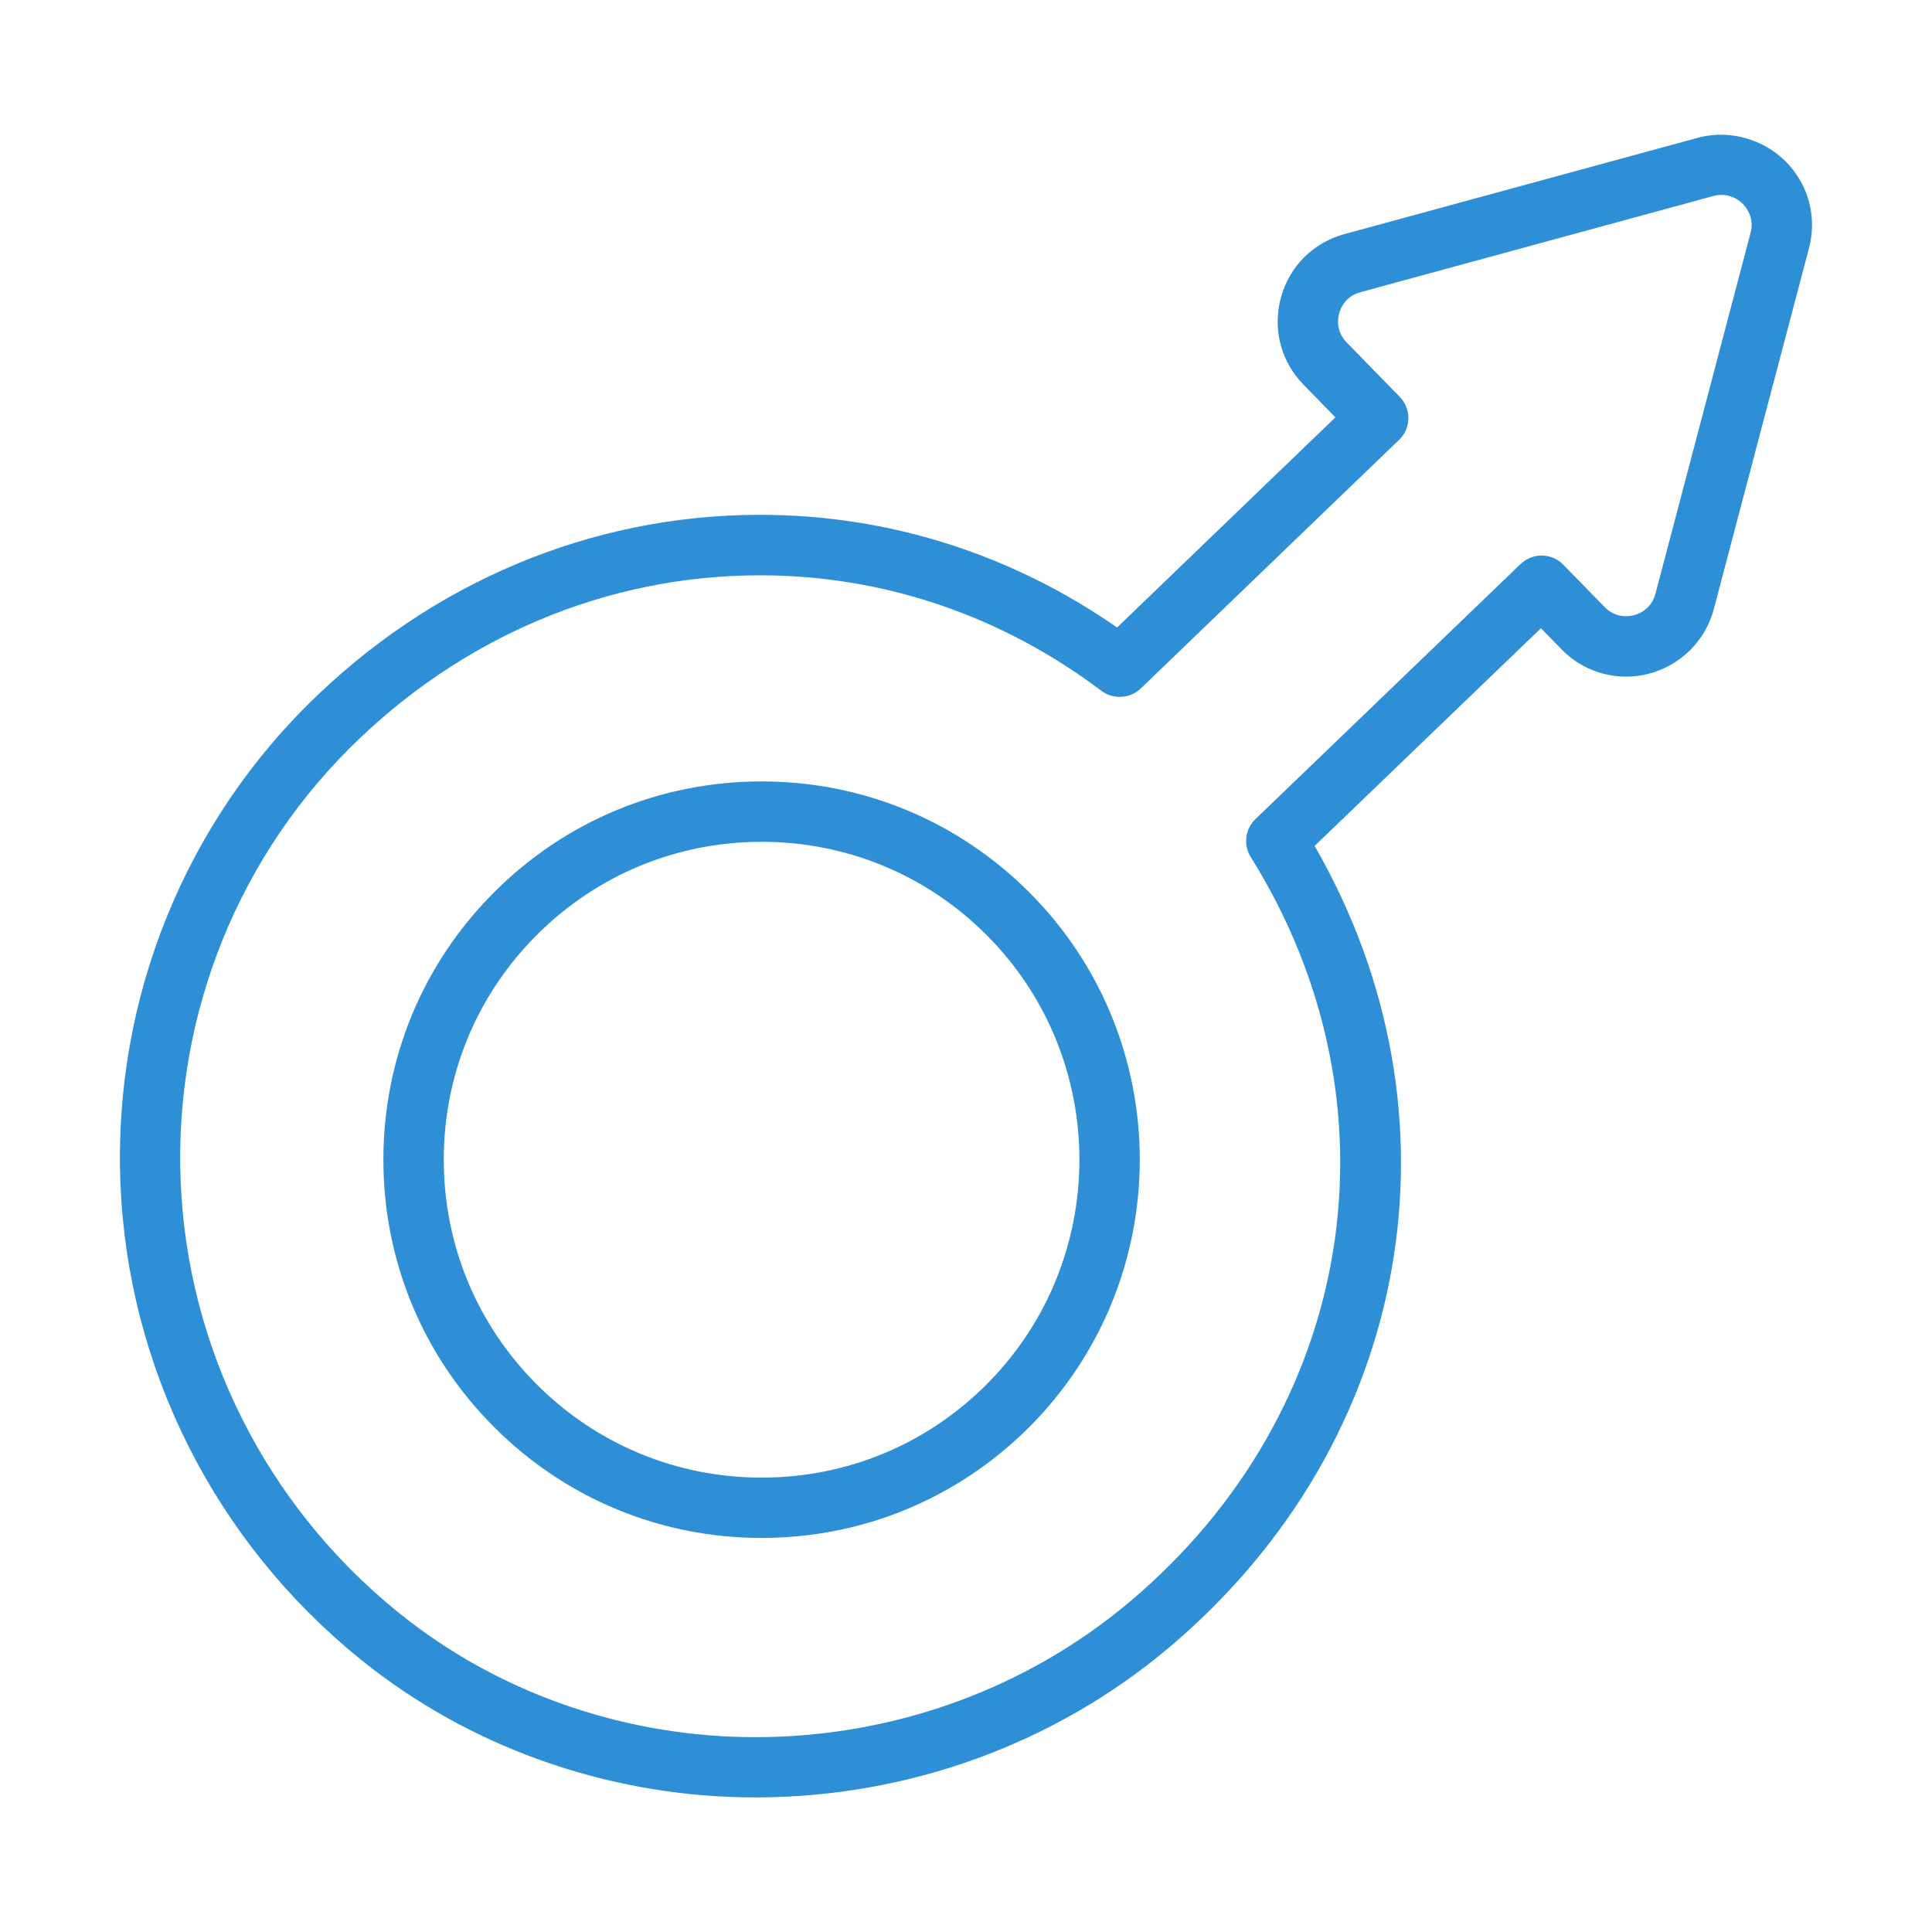 <!DOCTYPE svg PUBLIC "-//W3C//DTD SVG 1.1//EN" "http://www.w3.org/Graphics/SVG/1.1/DTD/svg11.dtd">
<!-- Uploaded to: SVG Repo, www.svgrepo.com, Transformed by: SVG Repo Mixer Tools -->
<svg version="1.1" id="Layer_1" xmlns="http://www.w3.org/2000/svg" xmlns:xlink="http://www.w3.org/1999/xlink" width="800px" height="800px" viewBox="0 0 28 32" enable-background="new 0 0 28 32" xml:space="preserve" fill="#000000">
<g id="SVGRepo_bgCarrier" stroke-width="0"/>
<g id="SVGRepo_tracerCarrier" stroke-linecap="round" stroke-linejoin="round"/>
<g id="SVGRepo_iconCarrier"> <g> <path fill="#2e8ed6" d="M10.589,8.527c-2.803,0-5.471,1.125-7.513,3.166c-2.148,2.148-3.267,5.129-3.067,8.177 c0.2,3.06,1.719,5.894,4.169,7.776c1.784,1.37,4.033,2.125,6.333,2.125c2.525,0,4.963-0.885,6.864-2.493 c4.015-3.395,4.973-8.798,2.399-13.267l3.749-3.606l0.339,0.348c0.285,0.292,0.665,0.453,1.069,0.454 c0.683,0,1.281-0.46,1.455-1.119l1.576-5.976c0.12-0.453,0.025-0.925-0.26-1.295c-0.366-0.475-1.004-0.692-1.584-0.534 l-5.849,1.594c-0.518,0.141-0.912,0.534-1.053,1.052c-0.141,0.519-0.001,1.058,0.374,1.442l0.528,0.542l-3.615,3.48 C14.743,9.171,12.708,8.527,10.589,8.527z M16.895,11.403l4.279-4.119c0.096-0.092,0.151-0.219,0.153-0.353 c0.002-0.133-0.049-0.262-0.142-0.357l-0.88-0.902c-0.18-0.185-0.147-0.398-0.125-0.481c0.023-0.083,0.102-0.283,0.351-0.351 l5.849-1.594c0.198-0.054,0.406,0.019,0.529,0.18c0.056,0.072,0.141,0.223,0.086,0.43L25.42,9.833 c-0.068,0.258-0.294,0.374-0.488,0.374c-0.094,0-0.231-0.026-0.354-0.152l-0.686-0.703c-0.191-0.196-0.506-0.201-0.705-0.011 l-4.394,4.227c-0.17,0.164-0.203,0.425-0.078,0.625c2.562,4.101,1.745,9.168-1.986,12.323c-1.721,1.456-3.929,2.257-6.219,2.257 c-2.081,0-4.114-0.681-5.724-1.918c-2.222-1.707-3.6-4.276-3.781-7.048c-0.181-2.761,0.832-5.46,2.776-7.405 c1.853-1.853,4.27-2.873,6.806-2.873c2.041,0,3.997,0.662,5.658,1.915C16.443,11.59,16.718,11.572,16.895,11.403z"/> <path fill="#2e8ed6" d="M10.615,12.943c-1.673,0-3.247,0.651-4.43,1.835c-1.184,1.183-1.835,2.757-1.835,4.43 s0.651,3.247,1.835,4.43c1.183,1.184,2.757,1.835,4.43,1.835c1.674,0,3.247-0.652,4.431-1.835c2.443-2.443,2.443-6.417,0-8.86 C13.862,13.595,12.289,12.943,10.615,12.943z M14.339,22.932c-0.995,0.995-2.317,1.542-3.724,1.542 c-1.406,0-2.729-0.548-3.723-1.542S5.35,20.615,5.35,19.208s0.547-2.729,1.542-3.723s2.317-1.542,3.723-1.542 c1.407,0,2.729,0.547,3.724,1.542C16.392,17.538,16.392,20.879,14.339,22.932z"/> </g> </g>
</svg>